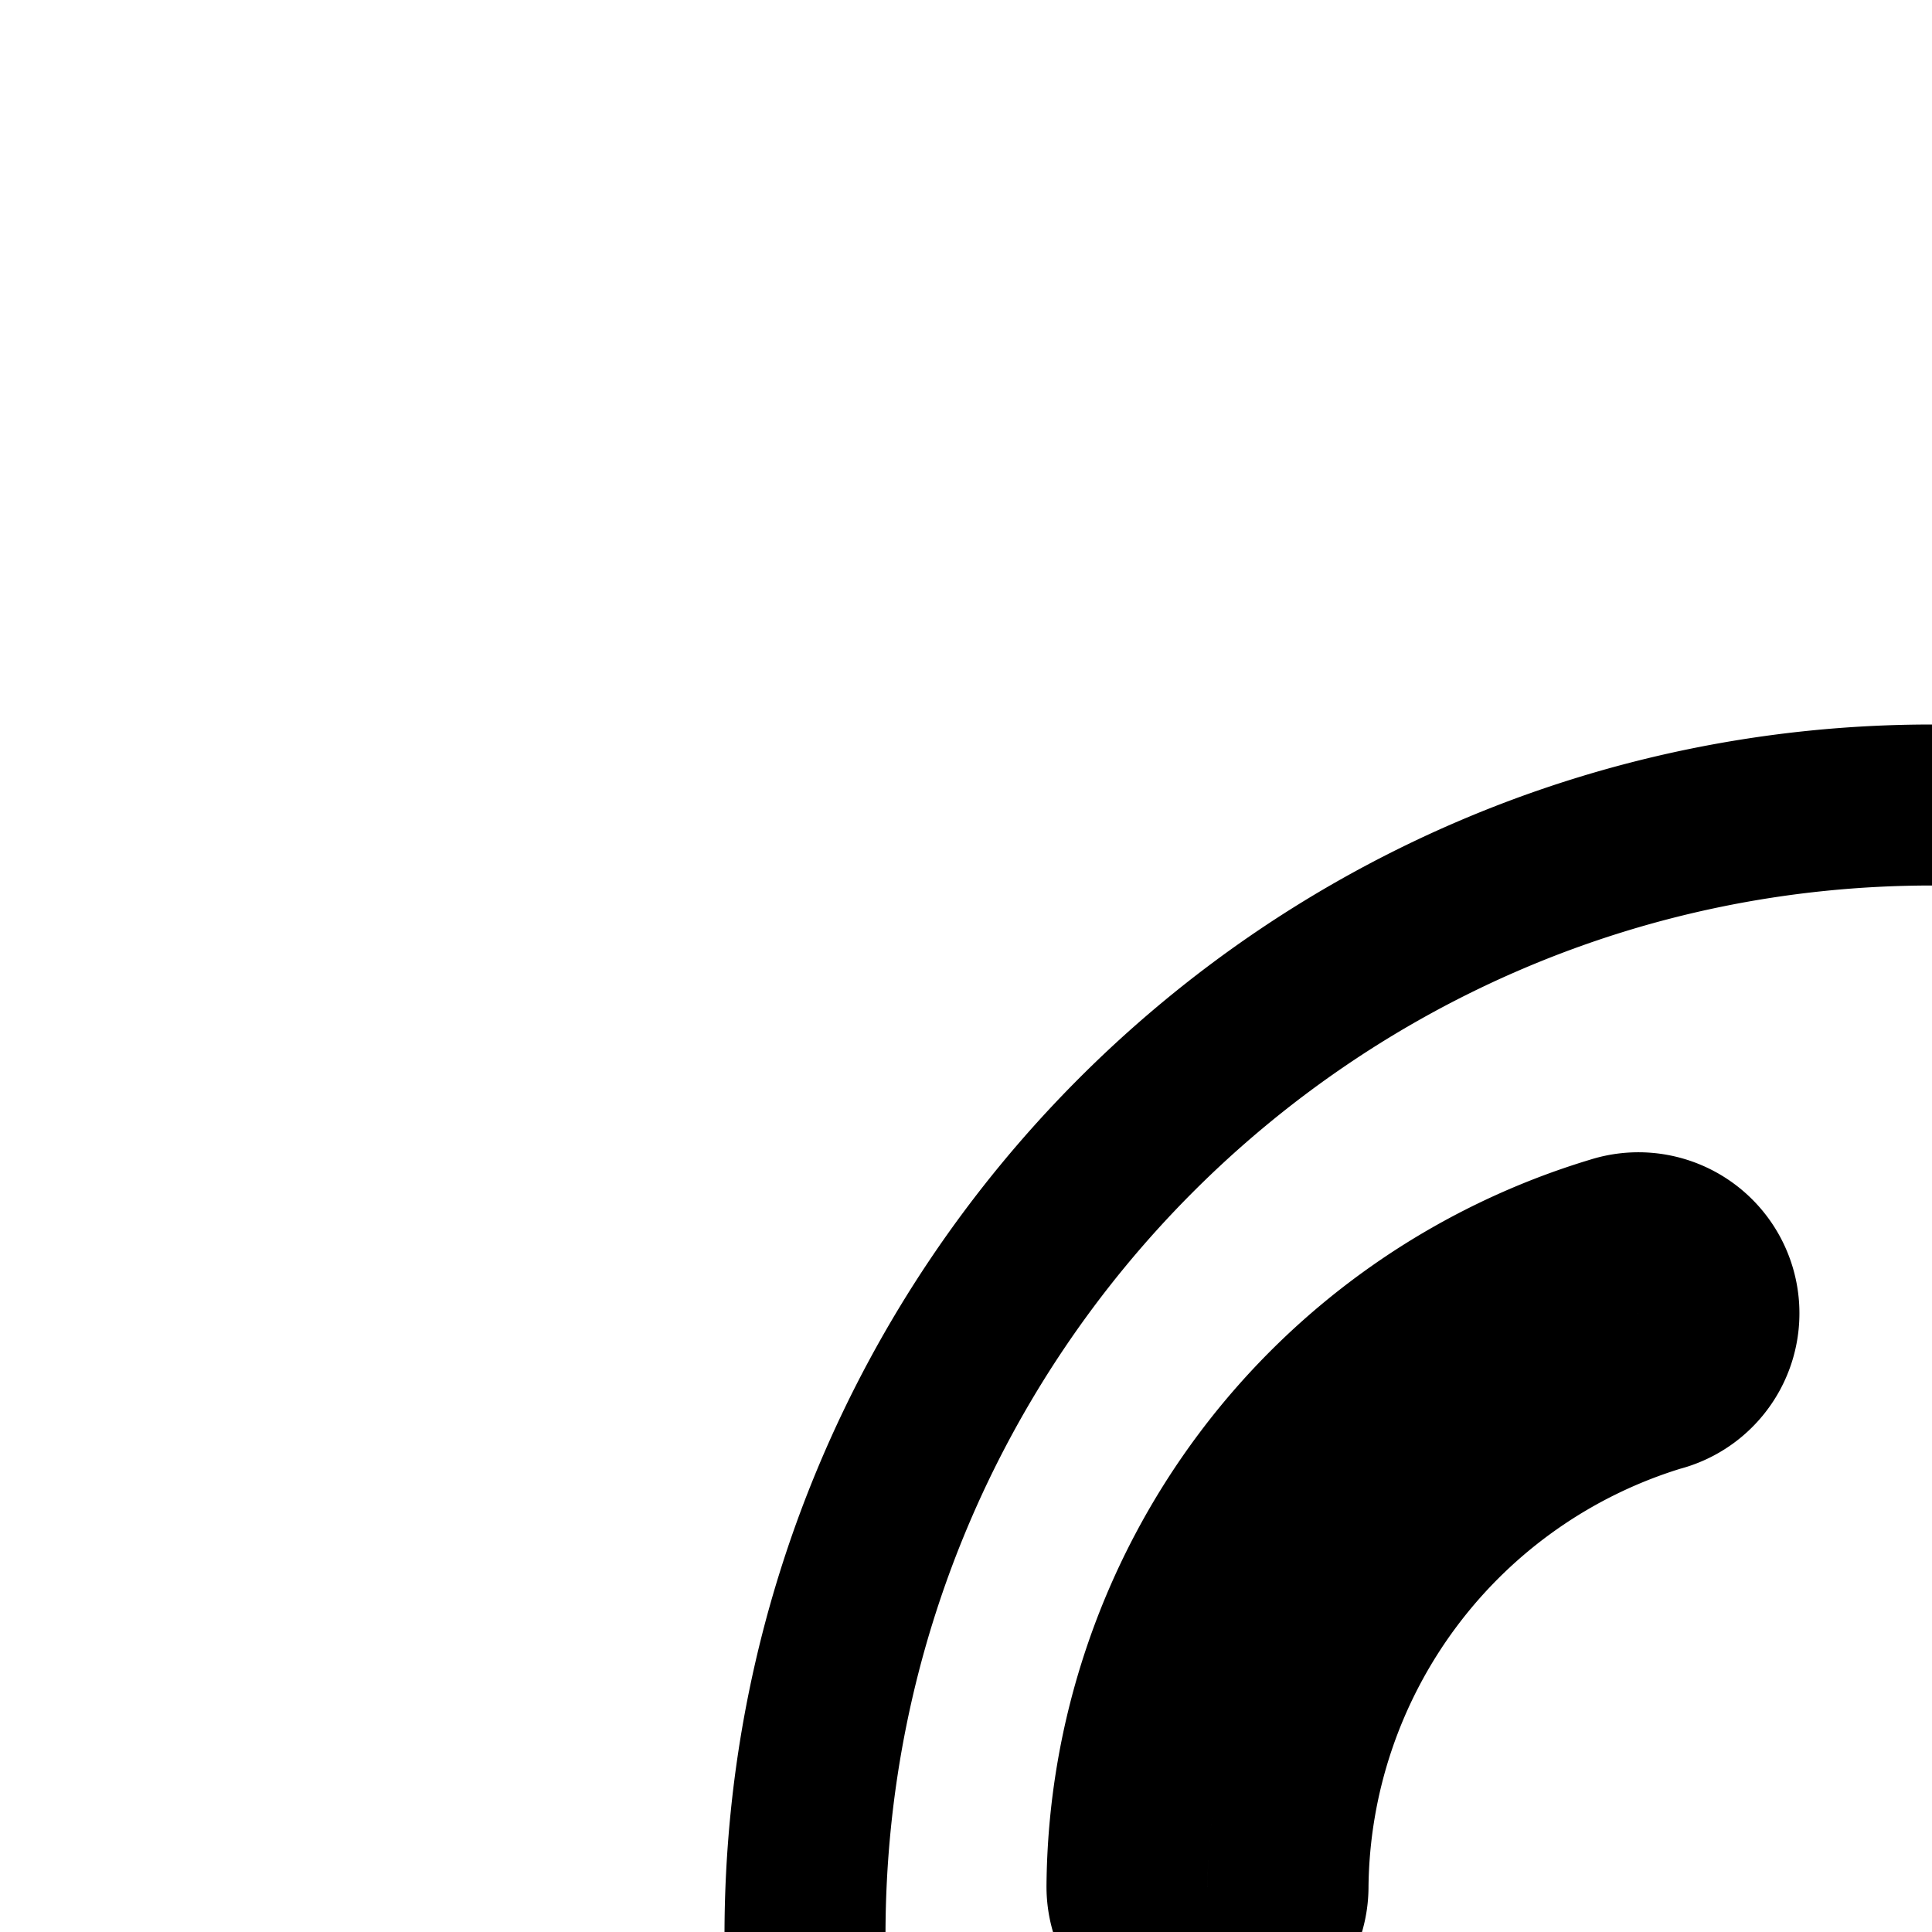 <svg
  xmlns="http://www.w3.org/2000/svg"
  width="24"
  height="24"
  viewBox="0 0 24 24"
  fill="none"
  stroke="currentColor"
  stroke-width="2"
  stroke-linecap="round"
  stroke-linejoin="round"
>
  <path
    fill-rule="evenodd"
    d="M38 24.043q0 .57-.045 1.087l.01.002q.035.538.035 1.084c0 1.409-.176 2.547-.483 3.468a1 1 0 0 0 1.898.632c.39-1.17.585-2.53.585-4.1q0-.242-.006-.483C44.406 28.11 47.176 37 24.27 37 1.429 37 3.199 27.669 8.007 25.711a19 19 0 0 0-.007.505c0 1.31.136 2.47.406 3.498a1 1 0 0 0 1.934-.509c-.218-.83-.34-1.815-.34-2.989q0-.513.03-1.017l.02-.004q-.05-.546-.05-1.152C10 16.287 16.268 10 24 10s14 6.287 14 14.043m-17.374-6.767a1 1 0 1 0-.576-1.915A8.5 8.5 0 0 0 14 23.428a1 1 0 0 0 2 .017 6.5 6.5 0 0 1 4.626-6.17"
    clip-rule="evenodd"
  />
</svg>

